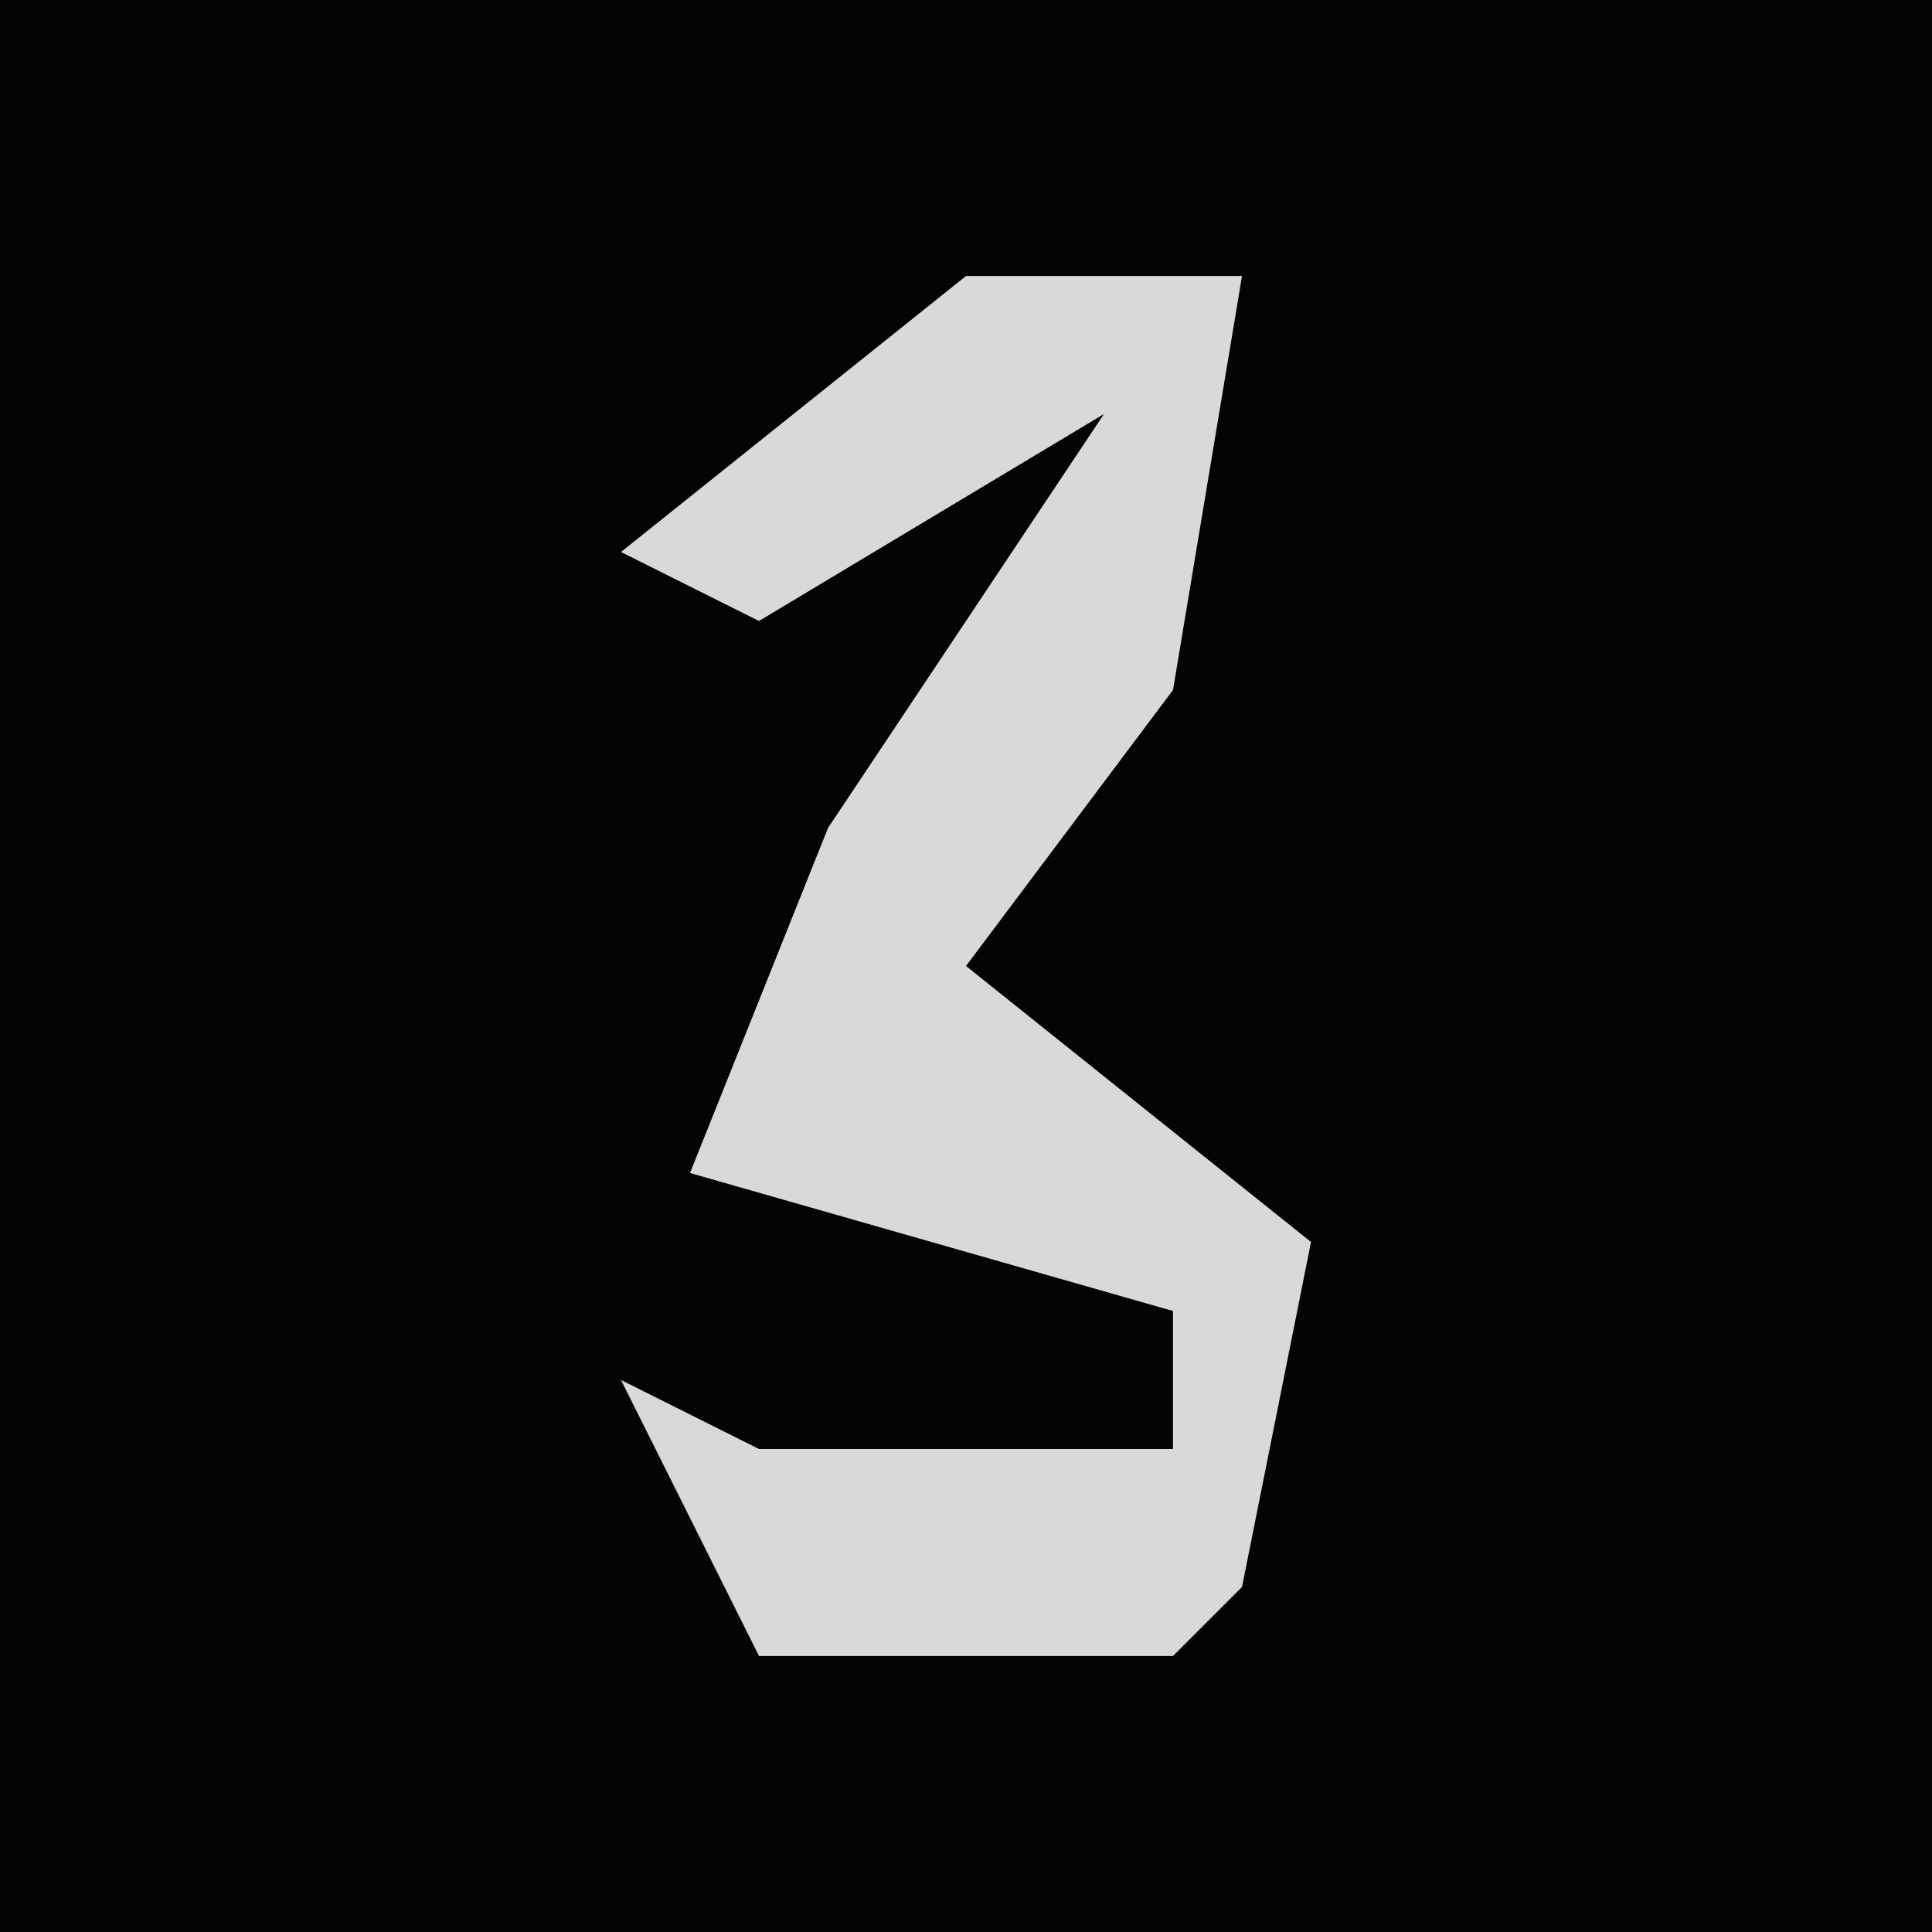 <?xml version="1.0" encoding="UTF-8"?>
<svg version="1.1" xmlns="http://www.w3.org/2000/svg" width="28" height="28">
<path d="M0,0 L28,0 L28,28 L0,28 Z " fill="#040404" transform="translate(0,0)"/>
<path d="M0,0 L4,0 L3,6 L0,10 L5,14 L4,19 L3,20 L-3,20 L-5,16 L-3,17 L3,17 L3,15 L-4,13 L-2,8 L2,2 L-3,5 L-5,4 Z " fill="#D9D9D9" transform="translate(14,4)"/>
</svg>
